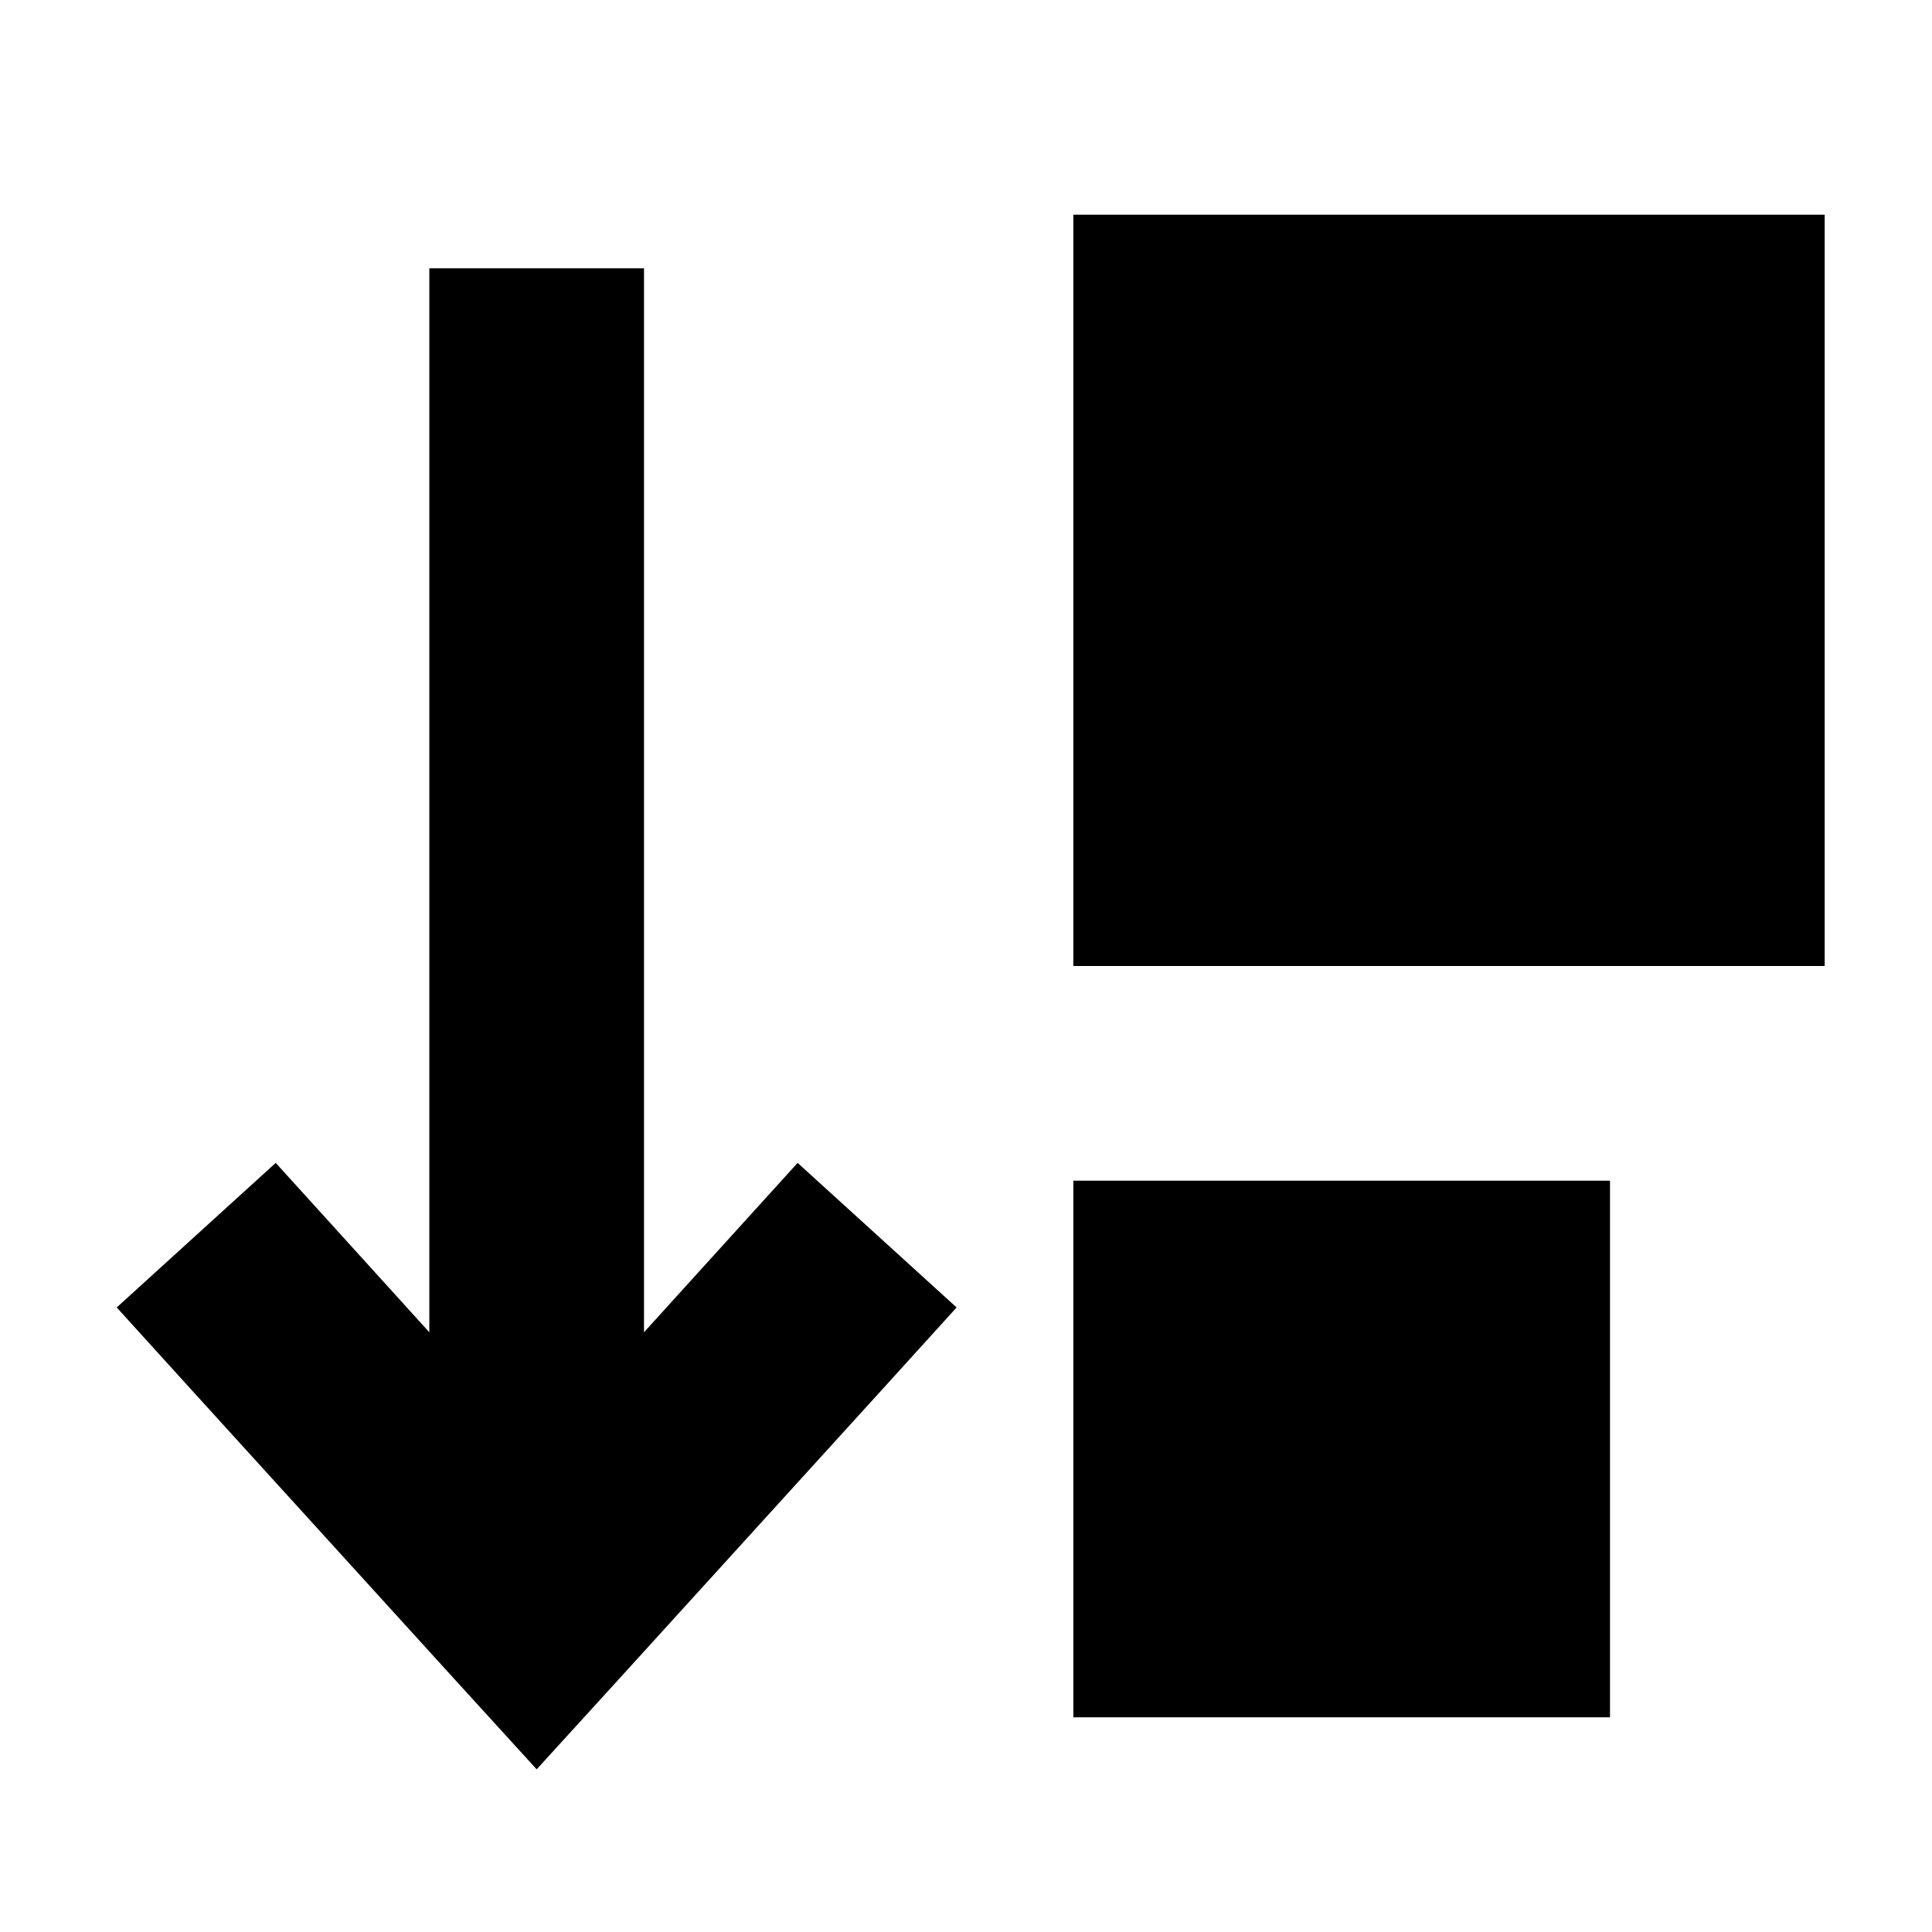 <svg xmlns="http://www.w3.org/2000/svg" width="24" height="24" viewBox="0 0 576 512">
    <path d="M320 32l224 0 0 224-224 0 0-224zm0 288l160 0 0 160-160 0 0-160zM183.7 469.5l-23.7 26-23.7-26-80-88L34.8 357.8l47.4-43.1 21.5 23.7L128 365.2 128 80l0-32 64 0 0 32 0 285.2 24.3-26.8 21.5-23.7 47.4 43.1-21.5 23.7-80 88z"/>
</svg>